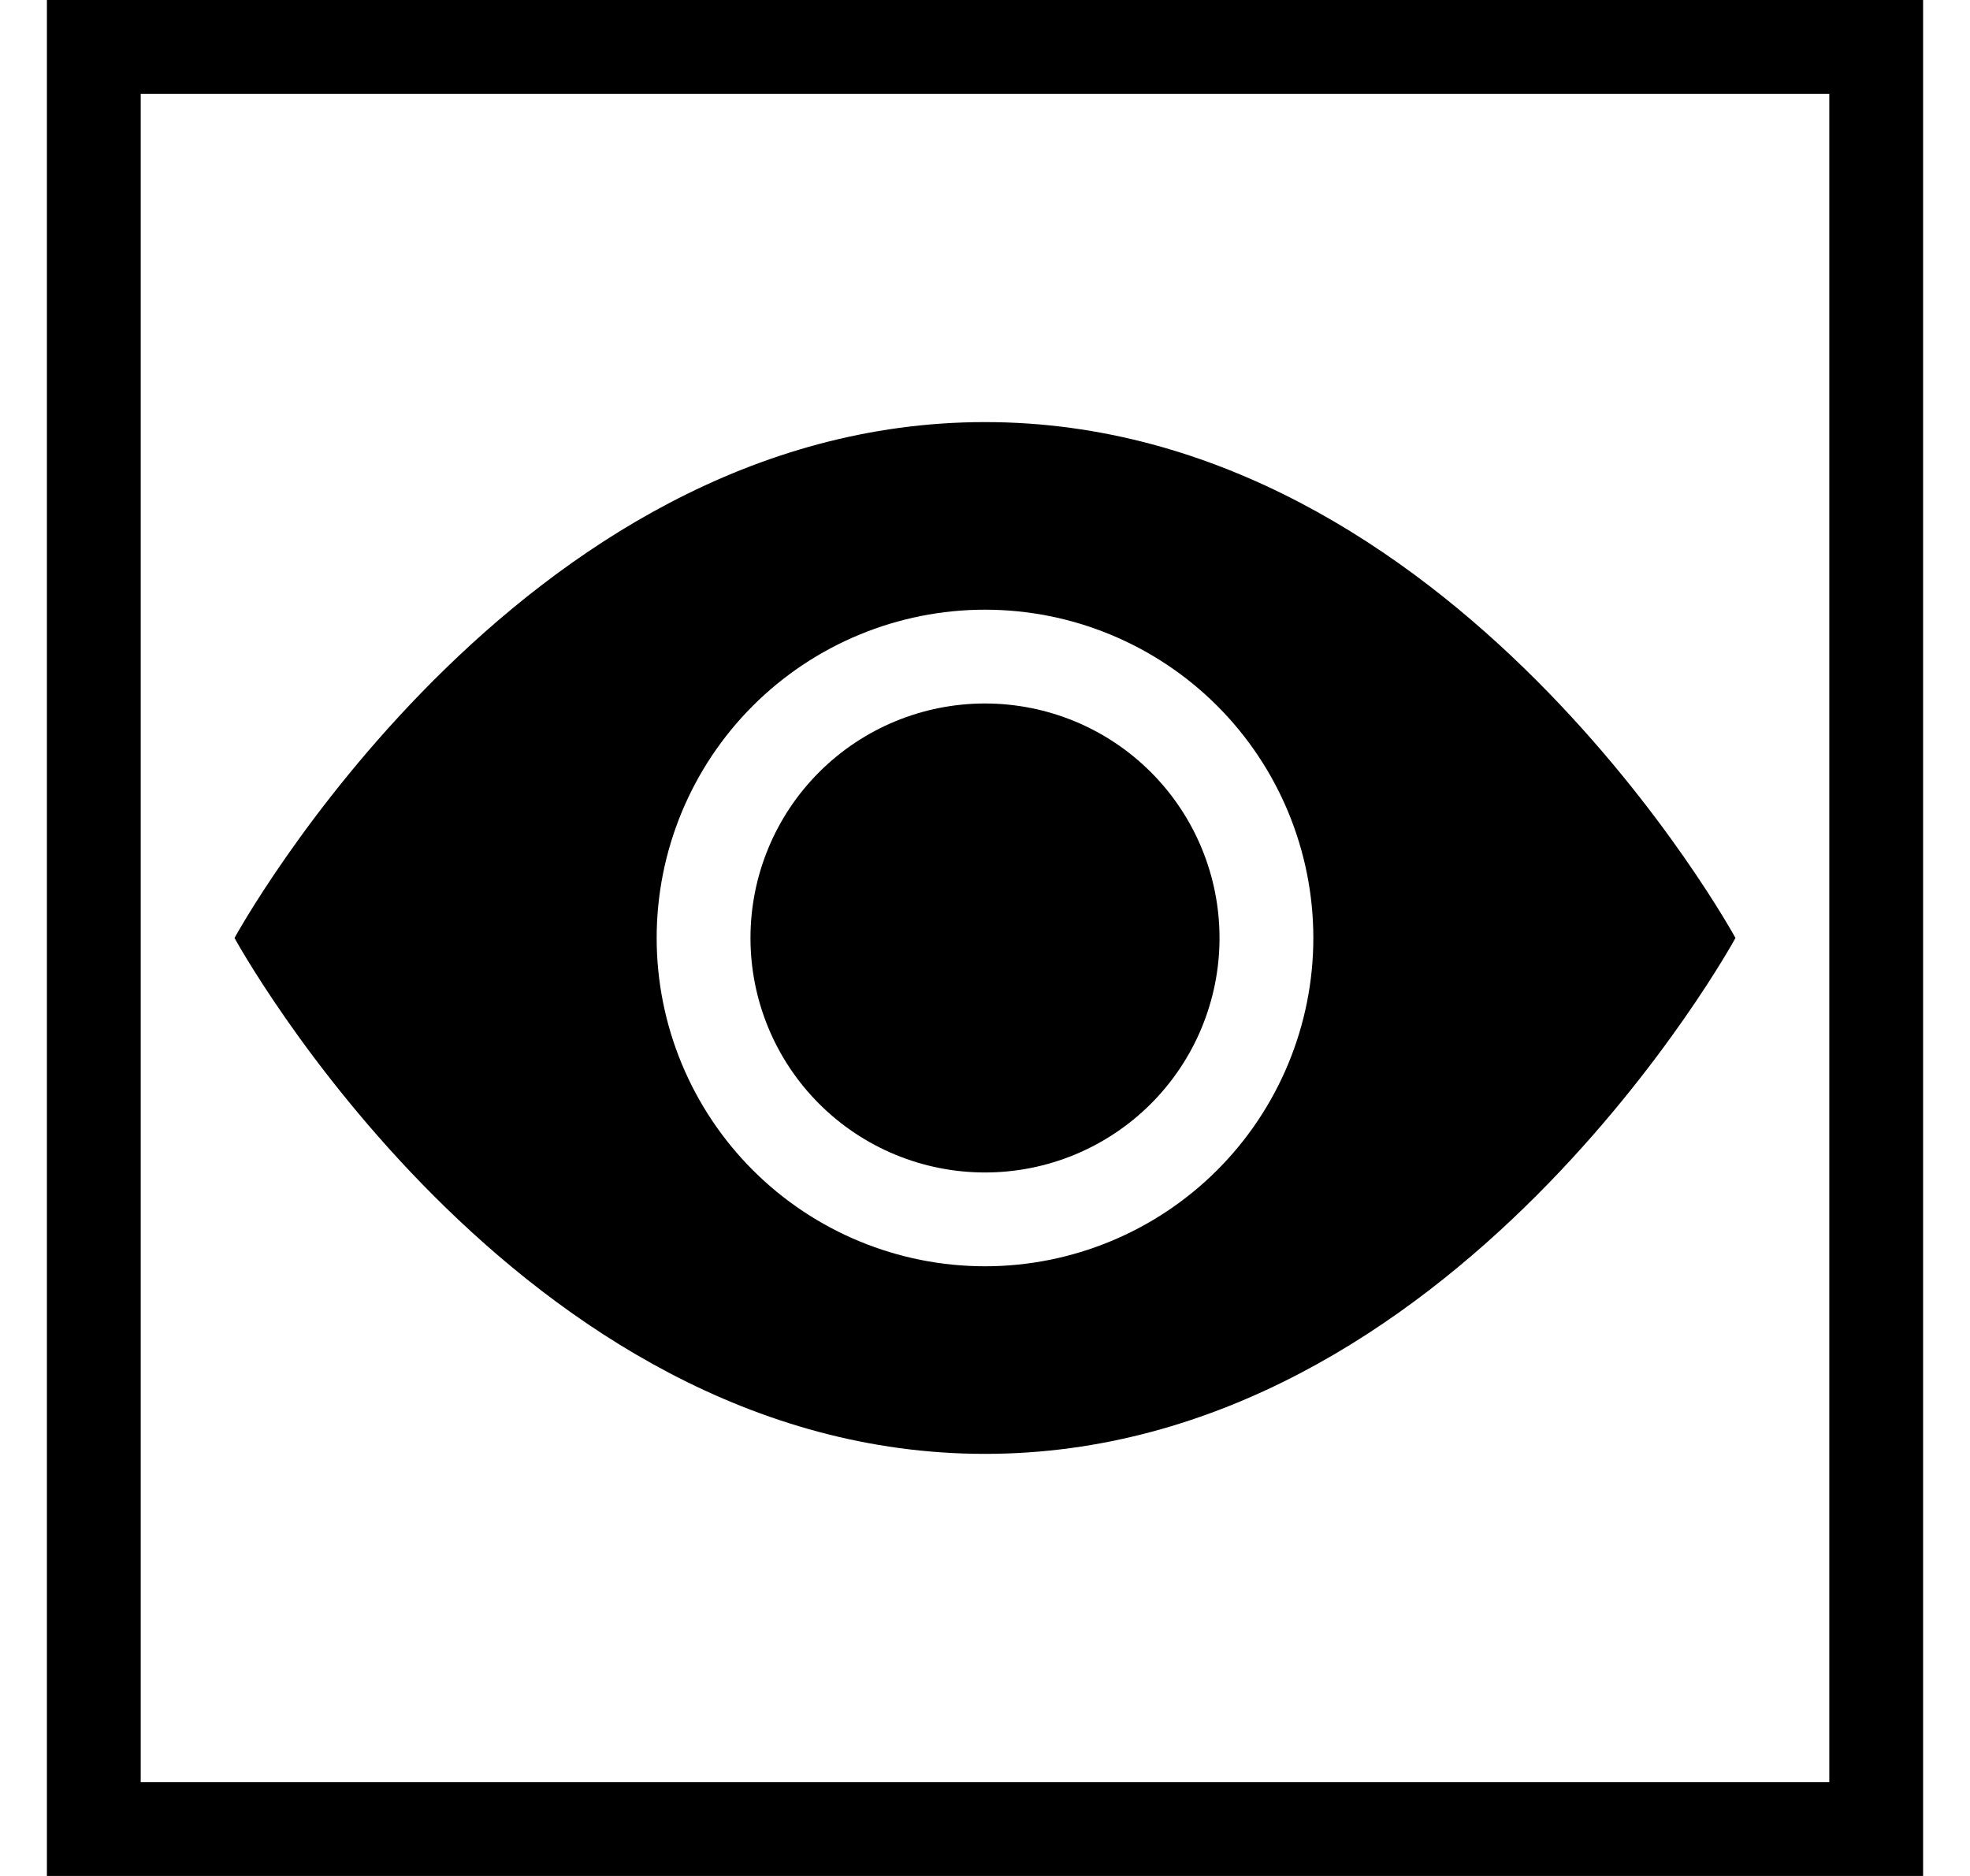 <svg width="21" height="20" viewBox="0 0 21 20" fill="none" xmlns="http://www.w3.org/2000/svg">
<rect x="1" y="0.5" width="19" height="19" stroke="black"/>
<path d="M13 10C13 10.663 12.737 11.299 12.268 11.768C11.799 12.237 11.163 12.5 10.5 12.5C9.837 12.5 9.201 12.237 8.732 11.768C8.263 11.299 8 10.663 8 10C8 9.337 8.263 8.701 8.732 8.232C9.201 7.763 9.837 7.5 10.5 7.5C11.163 7.5 11.799 7.763 12.268 8.232C12.737 8.701 13 9.337 13 10Z" fill="black"/>
<path d="M2.5 10C2.5 10 5.5 4.5 10.5 4.5C15.5 4.5 18.5 10 18.5 10C18.5 10 15.5 15.5 10.5 15.5C5.5 15.5 2.5 10 2.5 10ZM10.5 13.5C11.428 13.5 12.319 13.131 12.975 12.475C13.631 11.819 14 10.928 14 10C14 9.072 13.631 8.181 12.975 7.525C12.319 6.869 11.428 6.5 10.5 6.5C9.572 6.5 8.681 6.869 8.025 7.525C7.369 8.181 7 9.072 7 10C7 10.928 7.369 11.819 8.025 12.475C8.681 13.131 9.572 13.5 10.5 13.5Z" fill="black"/>
</svg>
